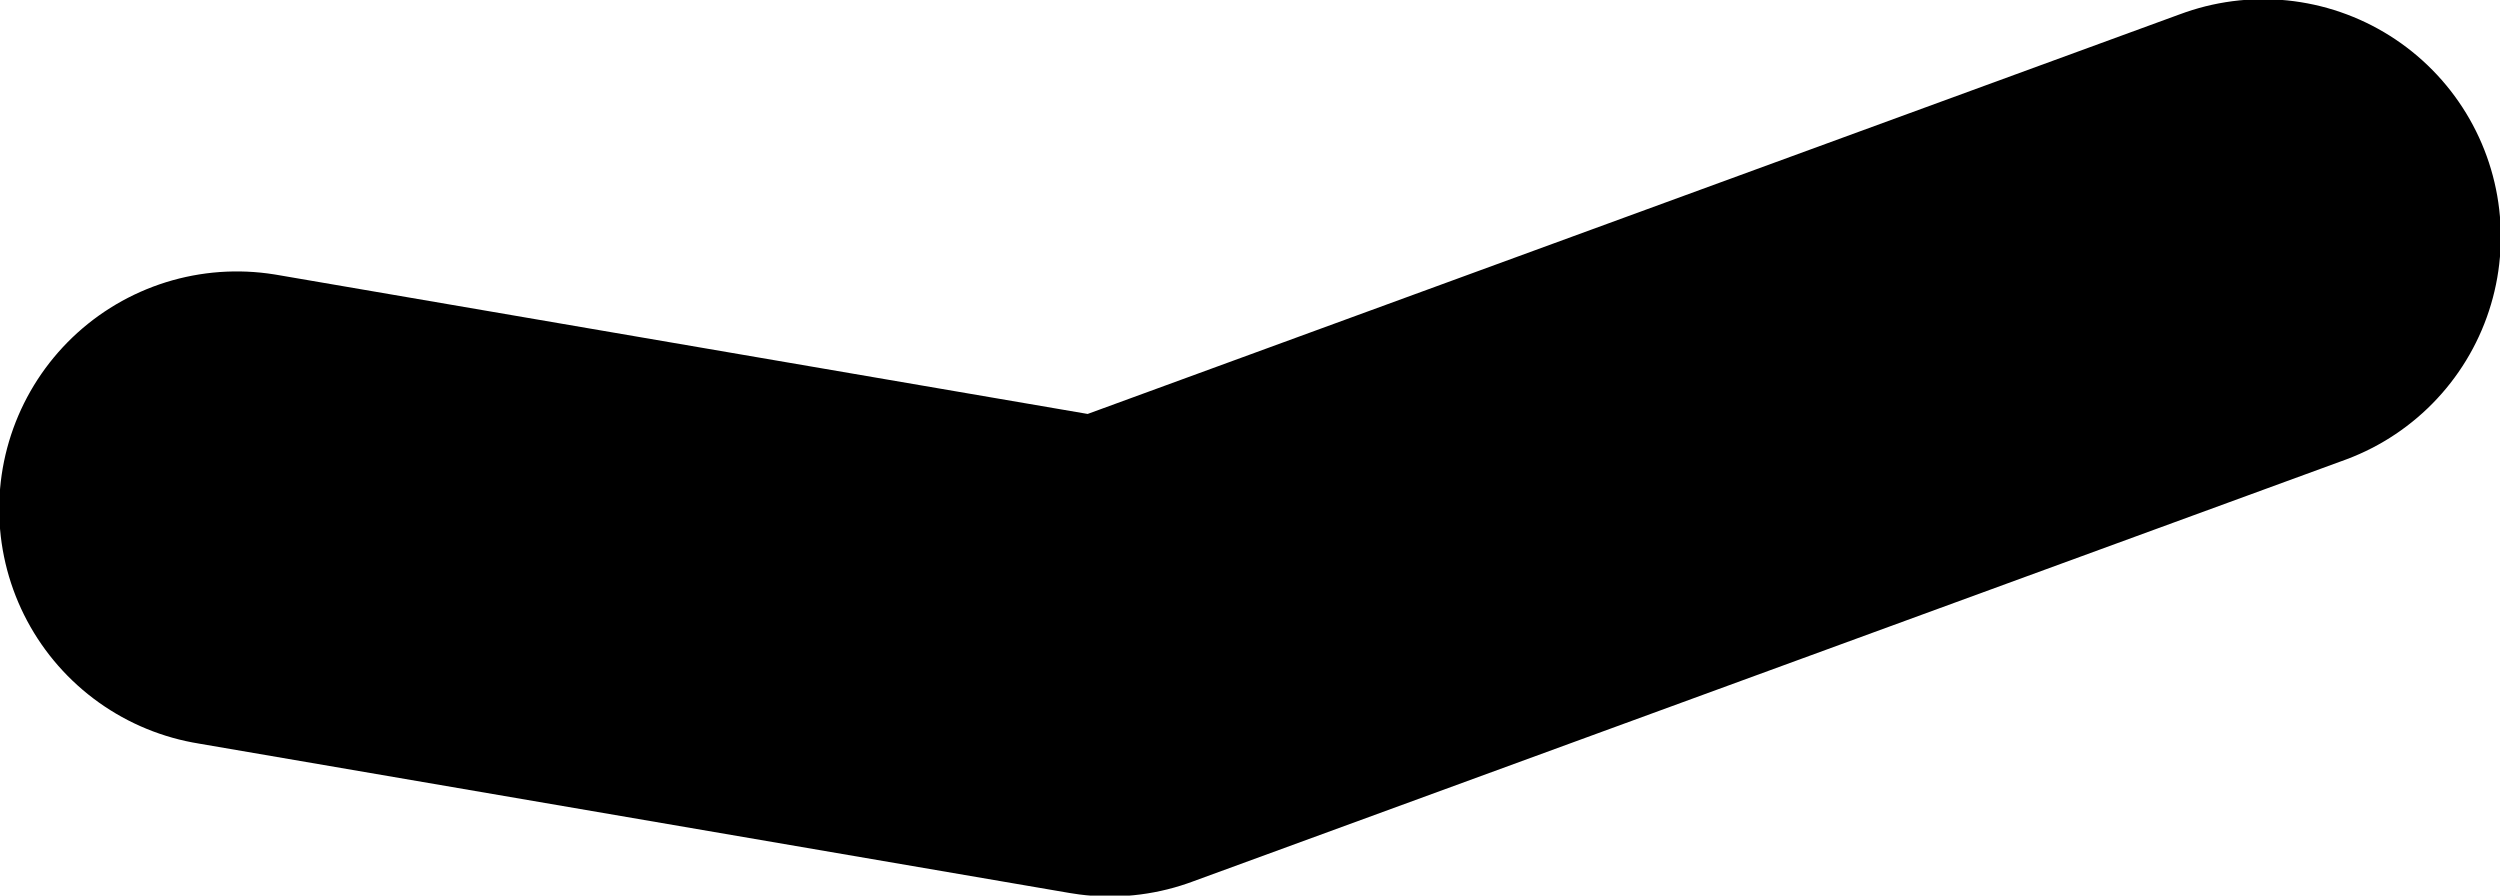<?xml version="1.0" encoding="UTF-8" standalone="no"?>
<svg xmlns:xlink="http://www.w3.org/1999/xlink" height="27.8px" width="77.6px" xmlns="http://www.w3.org/2000/svg">
  <g transform="matrix(1.0, 0.0, 0.0, 1.0, 53.15, -41.7)">
    <path d="M17.1 49.05 L-18.7 62.15 -45.8 57.5" fill="none" stroke="#000000" stroke-linecap="round" stroke-linejoin="round" stroke-width="14.75"/>
  </g>
</svg>
